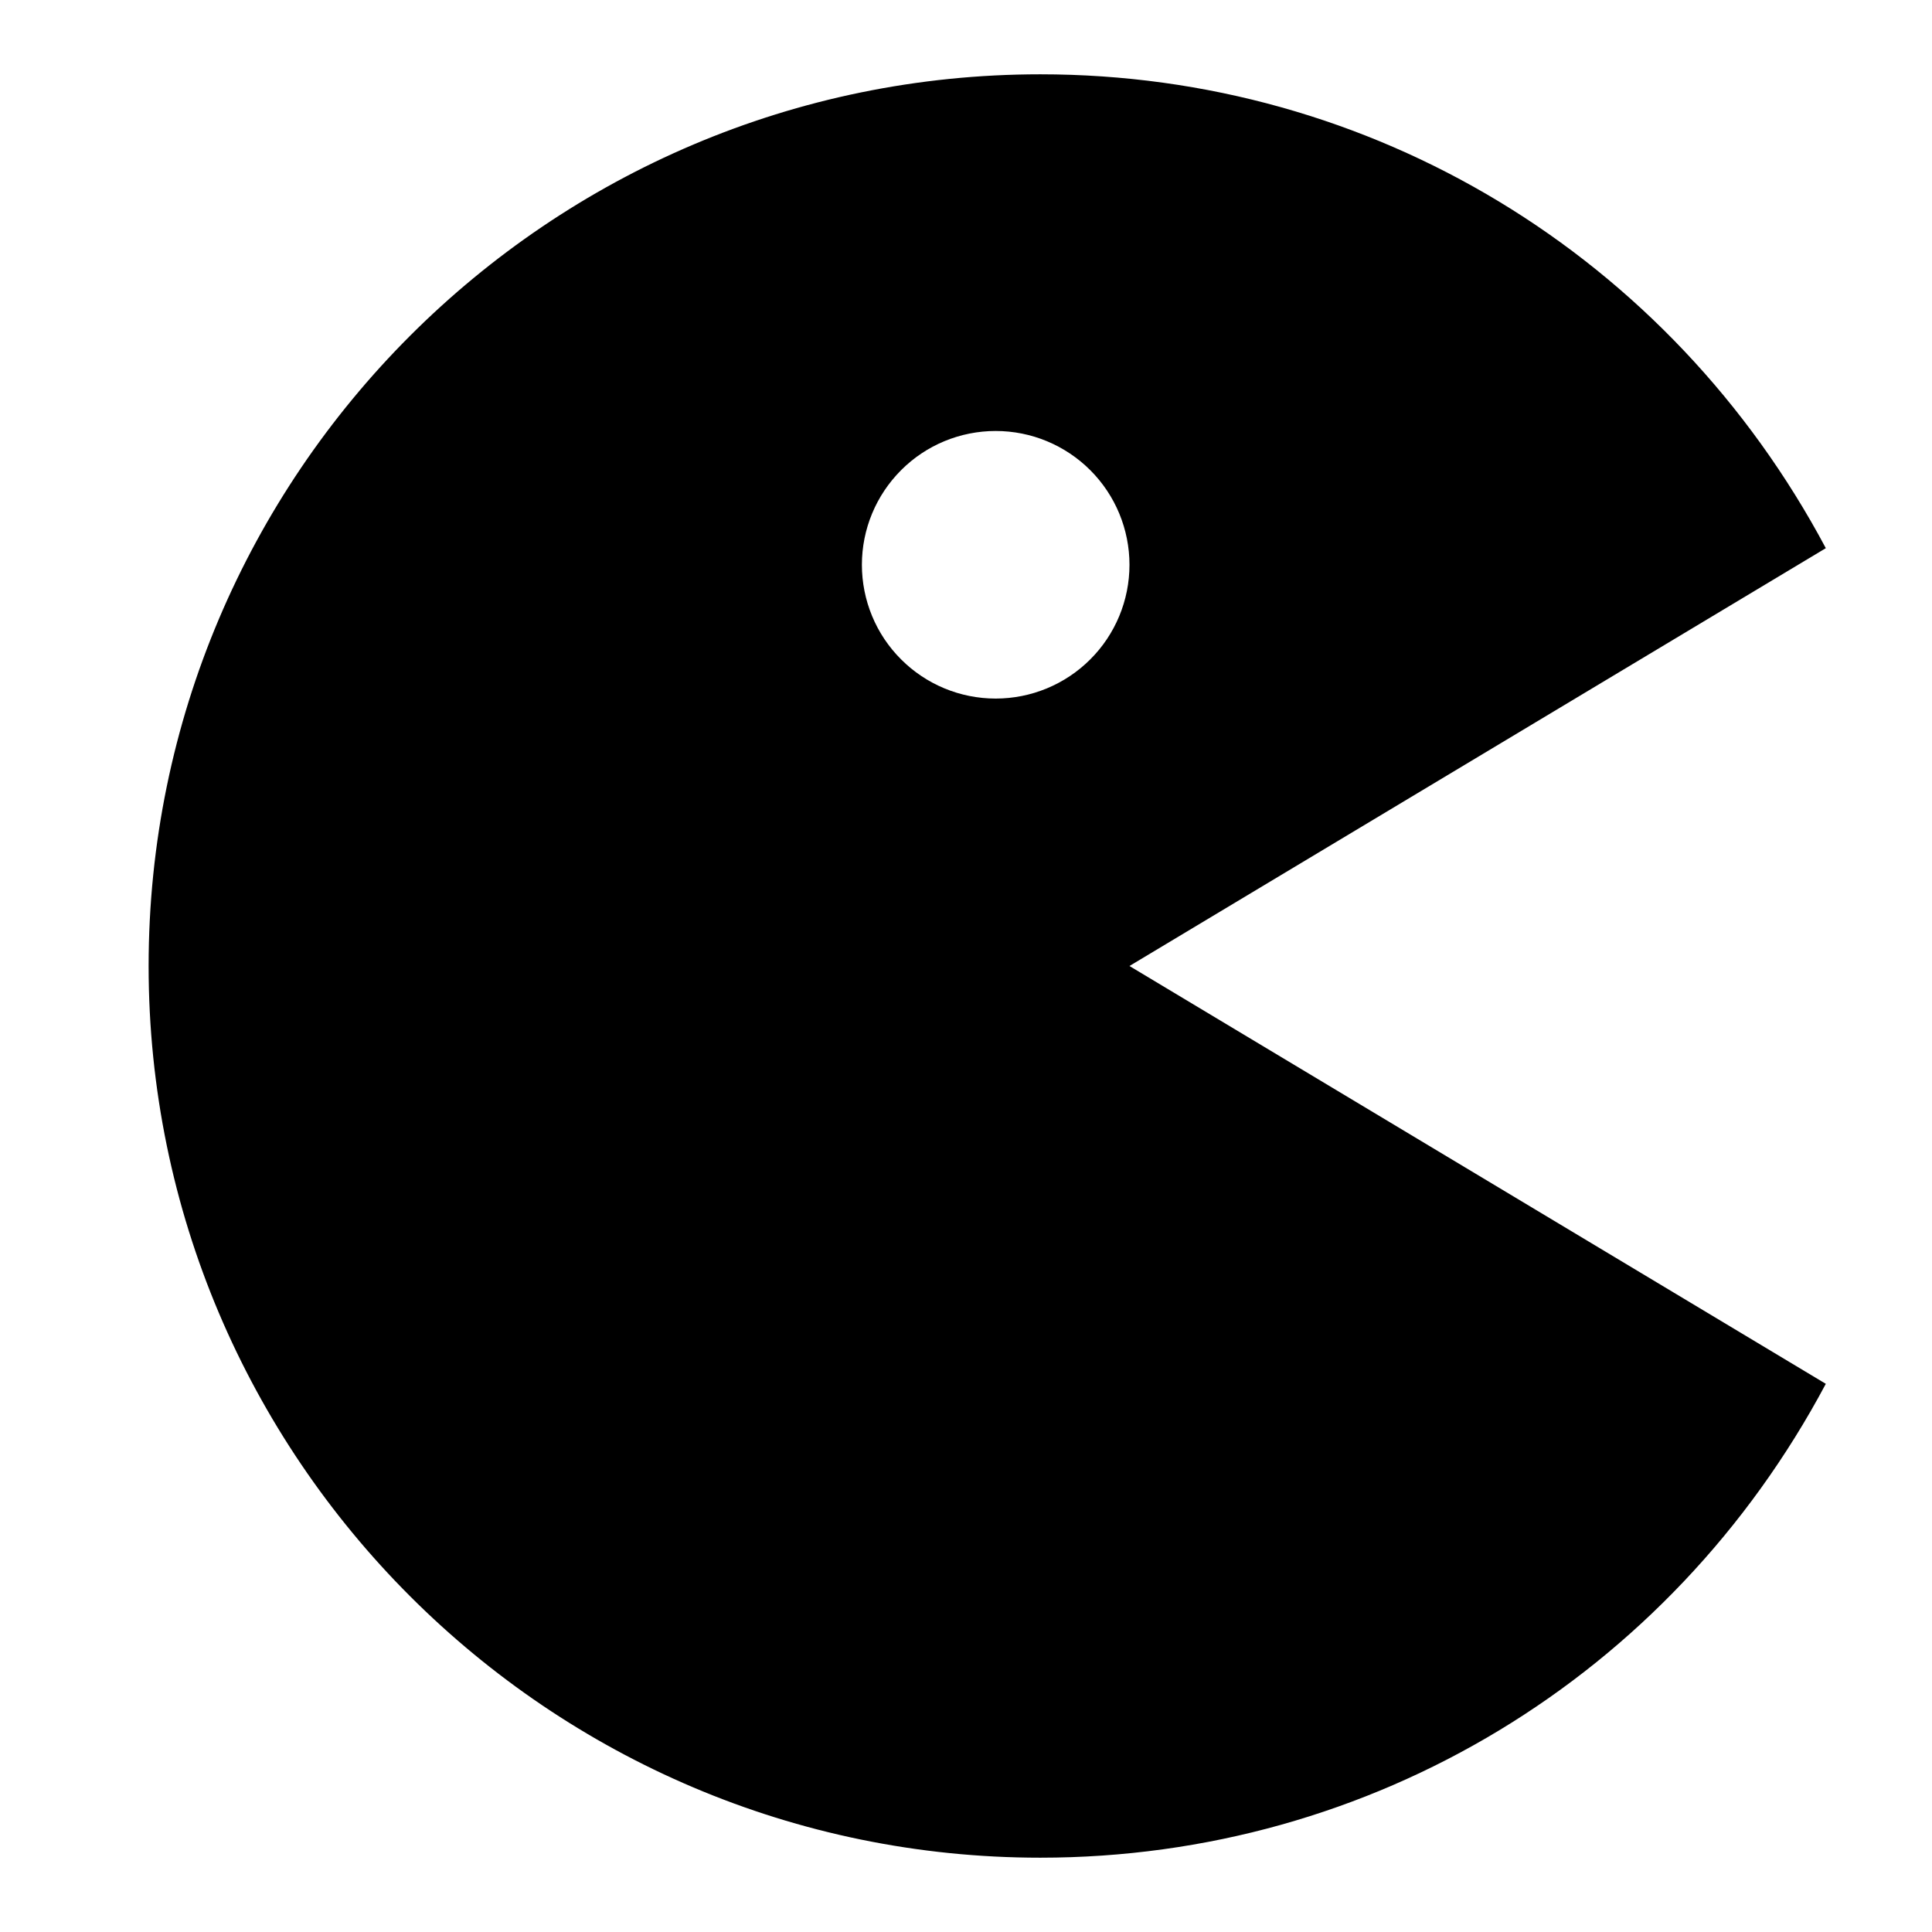 <svg width="26" height="26" viewBox="0 0 26 26" fill="none" xmlns="http://www.w3.org/2000/svg">
<path d="M14 25C18.463 25 22.476 22.558 24.571 18.623L15.2 13L24.571 7.377C22.476 3.442 18.463 1 14 1C7.383 1 2 6.383 2 13C2 19.617 7.383 25 14 25ZM13.4 5.8C13.877 5.8 14.335 5.99 14.673 6.328C15.011 6.666 15.2 7.124 15.2 7.601C15.2 8.079 15.01 8.537 14.672 8.874C14.334 9.212 13.876 9.401 13.399 9.401C12.921 9.401 12.463 9.211 12.126 8.873C11.788 8.536 11.599 8.078 11.599 7.6C11.599 7.122 11.789 6.665 12.127 6.327C12.464 5.989 12.922 5.8 13.4 5.8Z" fill="black"/>
</svg>
